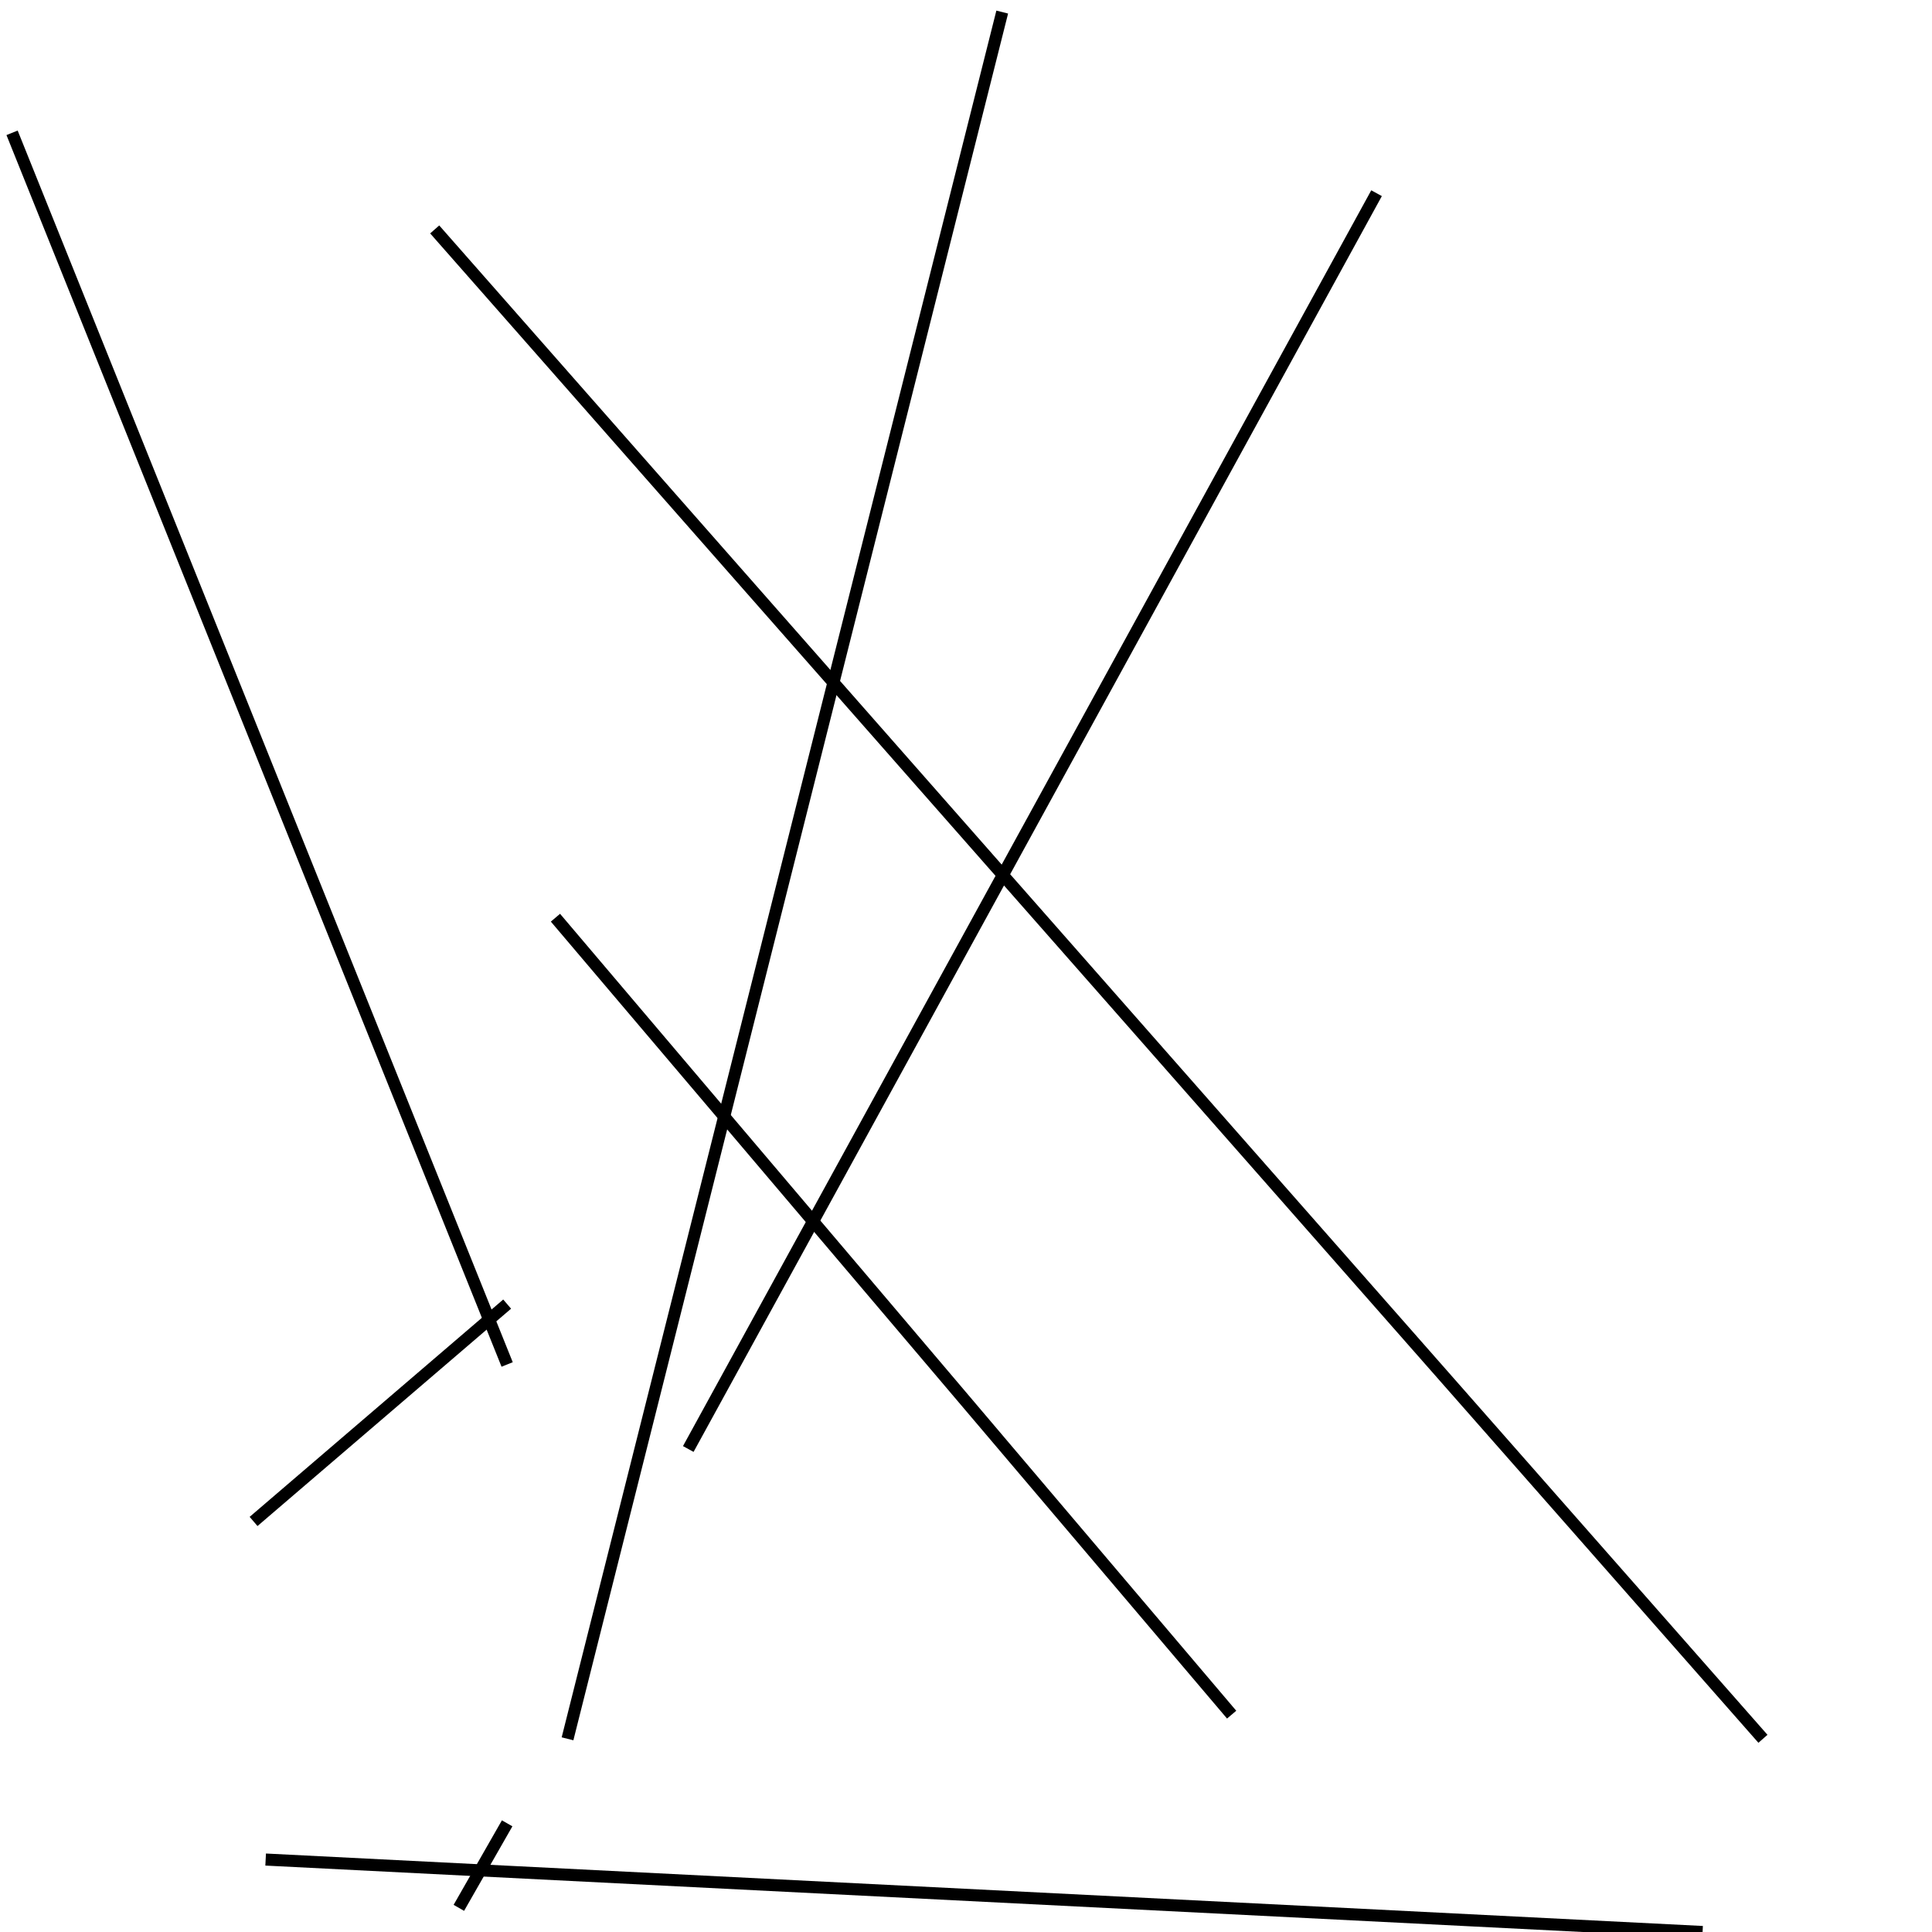 <?xml version="1.0" encoding="utf-8" ?>
<svg baseProfile="full" height="160" version="1.1" width="160" xmlns="http://www.w3.org/2000/svg" xmlns:ev="http://www.w3.org/2001/xml-events" xmlns:xlink="http://www.w3.org/1999/xlink"><defs /><line stroke="black" stroke-width="1" x1="36" x2="146" y1="19" y2="144" /><line stroke="black" stroke-width="1" x1="42" x2="21" y1="108" y2="126" /><line stroke="black" stroke-width="1" x1="22" x2="141" y1="154" y2="160" /><line stroke="black" stroke-width="1" x1="42" x2="1" y1="113" y2="11" /><line stroke="black" stroke-width="1" x1="114" x2="57" y1="16" y2="120" /><line stroke="black" stroke-width="1" x1="102" x2="46" y1="142" y2="76" /><line stroke="black" stroke-width="1" x1="47" x2="83" y1="144" y2="1" /><line stroke="black" stroke-width="1" x1="42" x2="38" y1="151" y2="158" /></svg>